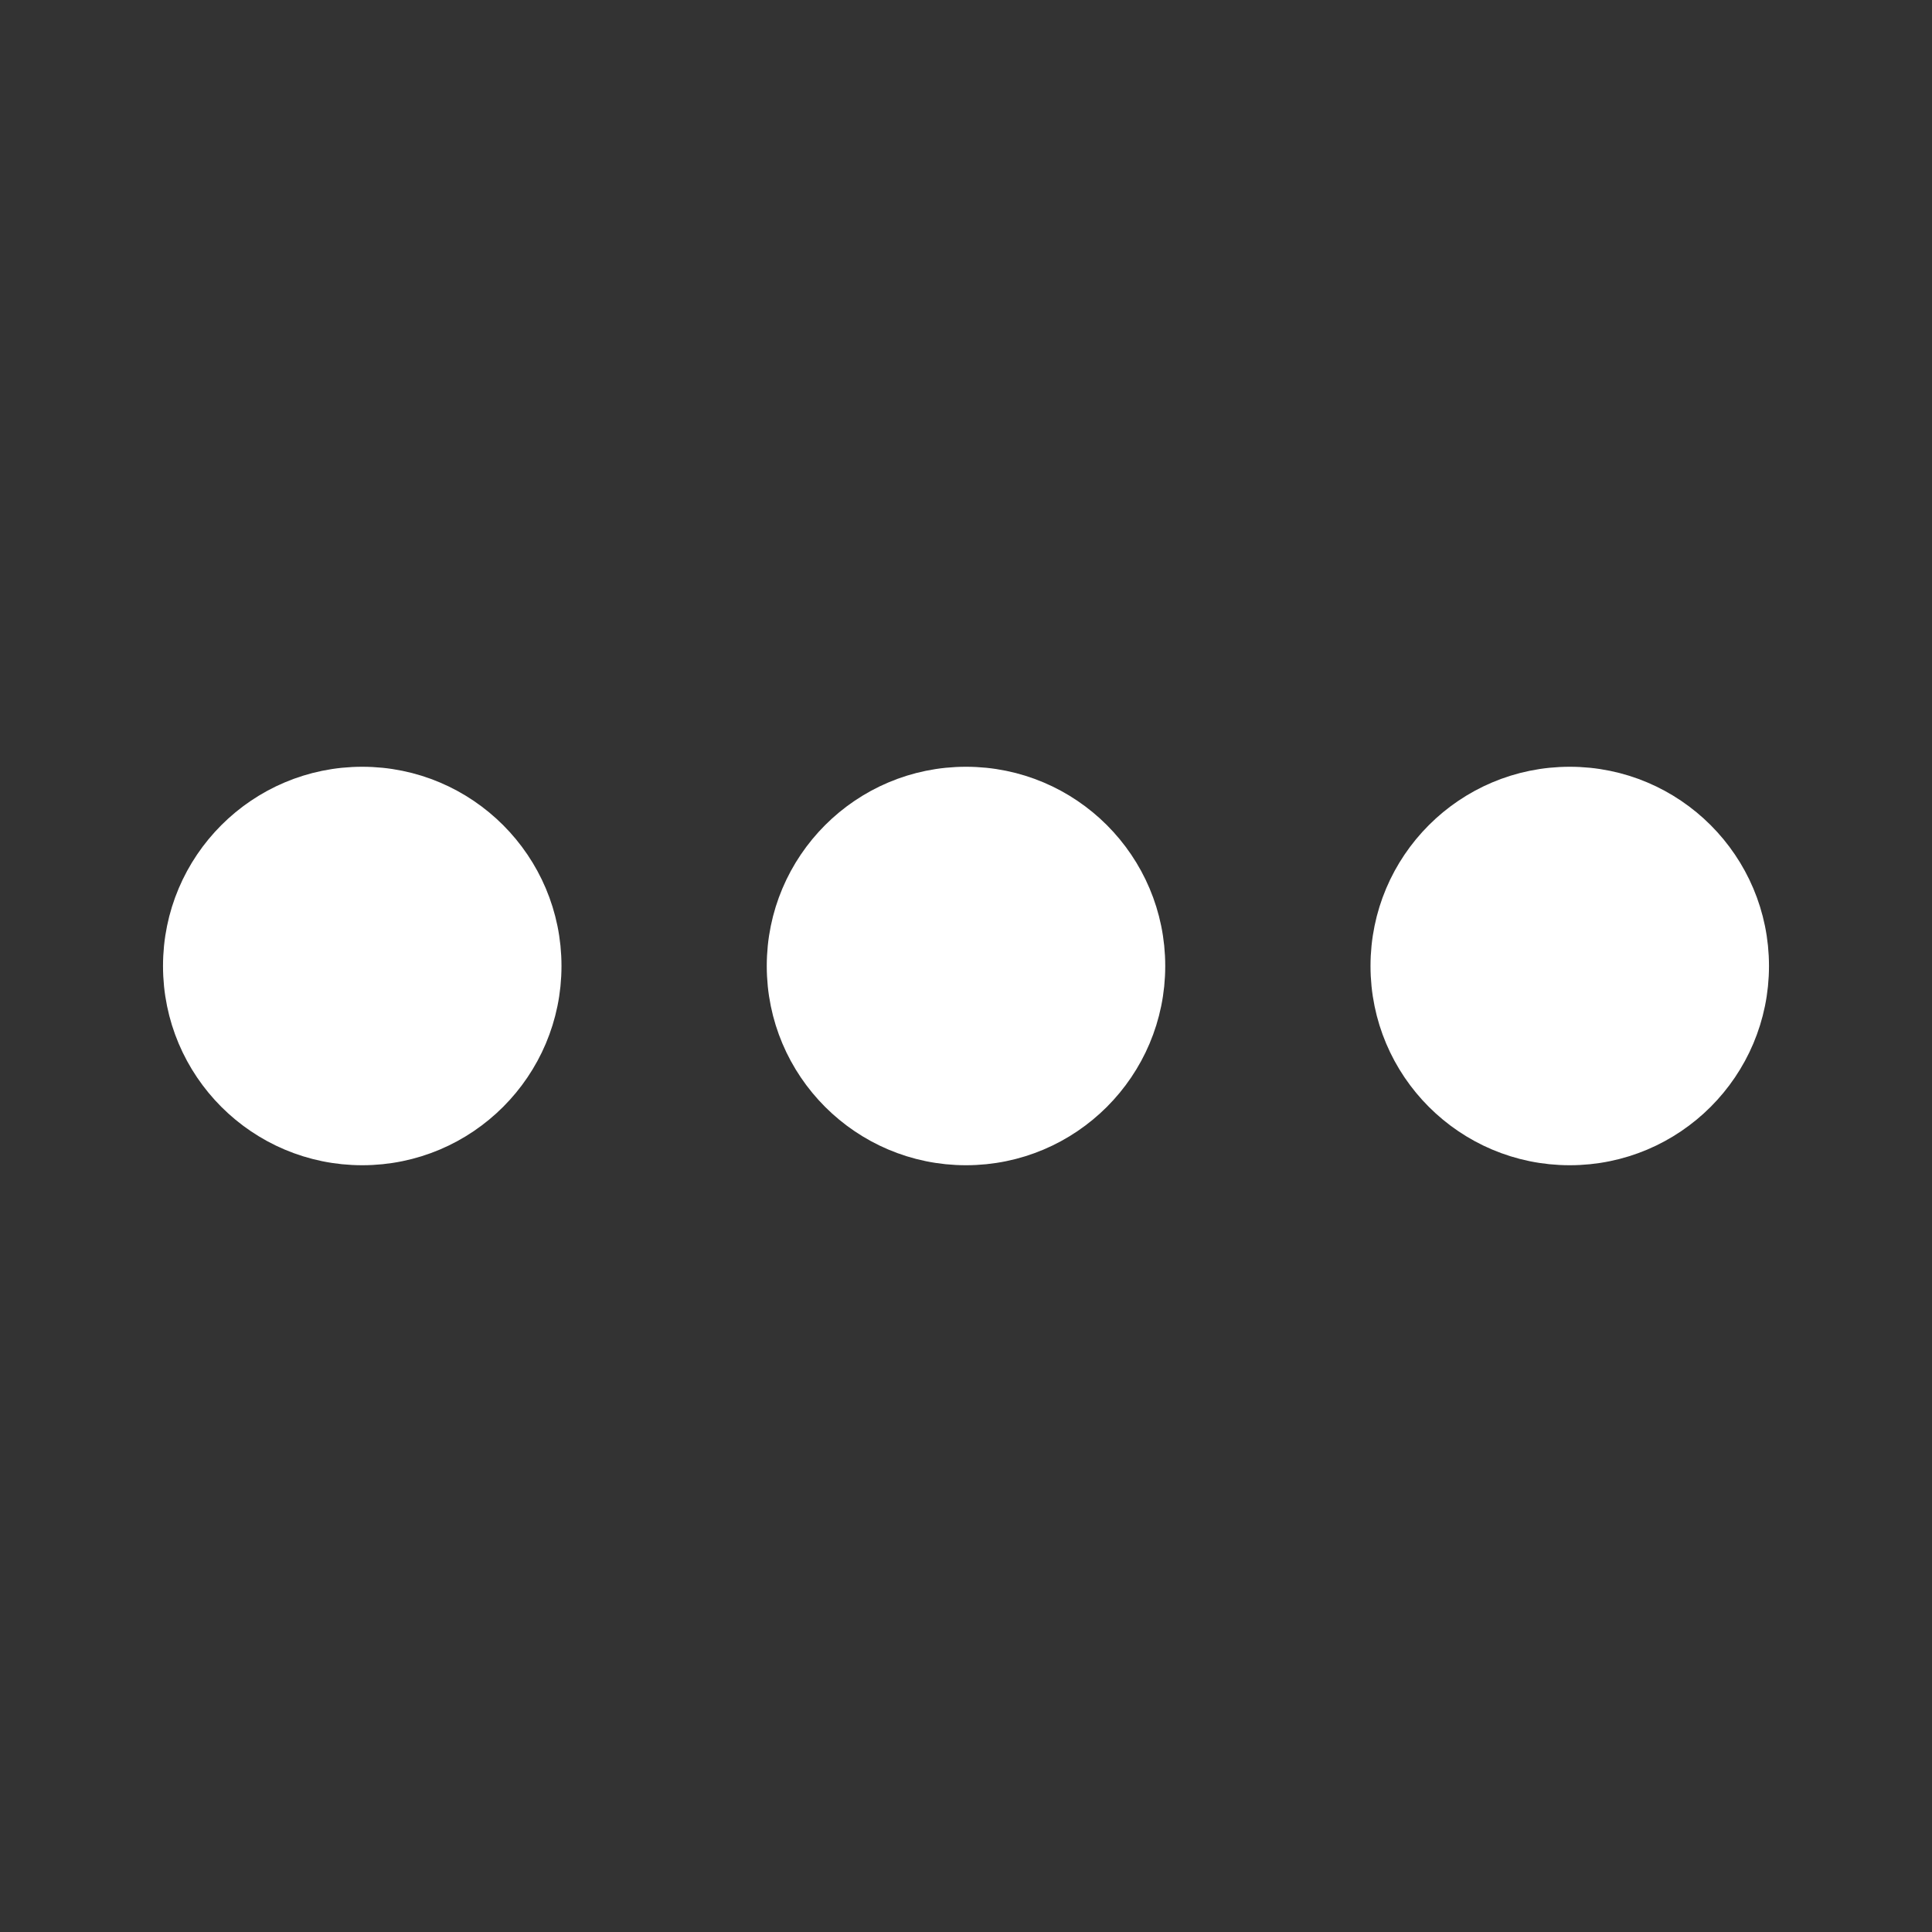 <?xml version="1.0" encoding="UTF-8" standalone="no"?>
<!-- Created with Inkscape (http://www.inkscape.org/) -->

<svg
   width="16"
   height="16"
   viewBox="0 0 16 16"
   version="1.1"
   id="svg5"
   inkscape:version="1.1.2 (b8e25be833, 2022-02-05)"
   sodipodi:docname="mesh.svg"
   xmlns:inkscape="http://www.inkscape.org/namespaces/inkscape"
   xmlns:sodipodi="http://sodipodi.sourceforge.net/DTD/sodipodi-0.dtd"
   xmlns="http://www.w3.org/2000/svg"
   xmlns:svg="http://www.w3.org/2000/svg">
  <rect x="0" y="0" width="16" height="16" fill="#333333" stroke="none"/>
  <sodipodi:namedview
     id="namedview7"
     pagecolor="#505050"
     bordercolor="#ffffff"
     borderopacity="1"
     inkscape:pageshadow="0"
     inkscape:pageopacity="0"
     inkscape:pagecheckerboard="1"
     inkscape:document-units="px"
     showgrid="true"
     showguides="true"
     inkscape:guide-bbox="true"
     units="px"
     viewbox-width="16"
     viewbox-height="16"
     inkscape:snap-nodes="true"
     inkscape:snap-others="true"
     inkscape:snap-bbox="true"
     inkscape:snap-grids="true"
     inkscape:snap-to-guides="false"
     inkscape:zoom="40.96"
     inkscape:cx="7.9956055"
     inkscape:cy="8.1176758"
     inkscape:window-width="1412"
     inkscape:window-height="970"
     inkscape:window-x="394"
     inkscape:window-y="358"
     inkscape:window-maximized="0"
     inkscape:current-layer="layer2">
    <sodipodi:guide
       position="-257.345,292.869"
       orientation="1,0"
       id="guide824" />
    <inkscape:grid
       type="xygrid"
       id="grid826"
       originx="8.5"
       originy="7.5"
       empspacing="2"
       color="#0e6ef5"
       opacity="0.4"
       empcolor="#728eff"
       empopacity="0.784"
       spacingx="0.5"
       spacingy="0.5" />
  </sodipodi:namedview>
  <defs
     id="defs2">
    <inkscape:path-effect
       effect="skeletal"
       id="path-effect1079"
       is_visible="true"
       lpeversion="1"
       pattern="M 0,18.868 C 0,8.453 8.453,0 18.868,0 c 10.415,0 18.868,8.453 18.868,18.868 0,10.415 -8.453,18.868 -18.868,18.868 C 8.453,37.736 0,29.283 0,18.868 Z"
       copytype="single_stretched"
       prop_scale="1"
       scale_y_rel="false"
       spacing="0"
       normal_offset="0"
       tang_offset="0"
       prop_units="false"
       vertical_pattern="false"
       hide_knot="false"
       fuse_tolerance="0" />
  </defs>
  <g
     inkscape:label="Layer 1"
     inkscape:groupmode="layer"
     id="layer1"
     style="display:none">
    <path
       style="fill:none;stroke:#000000;stroke-width:1px;stroke-linecap:butt;stroke-linejoin:miter;stroke-opacity:1"
       d="m 0.5,15.5 15,-15"
       id="path1073" />
    <path
       style="fill:none;stroke:#000000;stroke-width:1px;stroke-linecap:butt;stroke-linejoin:miter;stroke-opacity:1"
       d="m 0.5,0.5 15,15"
       id="path1075" />
  </g>
  <g
     inkscape:groupmode="layer"
     id="layer2"
     inkscape:label="content"
     style="display:inline">
    <circle
       style="fill:#ffffff;stroke:#ffffff;stroke-width:0.3;stroke-linecap:round;stroke-linejoin:round"
       id="path1113"
       cx="8"
       cy="8"
       r="1.5" />
    <circle
       style="fill:#ffffff;stroke:#ffffff;stroke-width:0.3;stroke-linecap:round;stroke-linejoin:round"
       id="path1115"
       cx="13"
       cy="8"
       r="1.5" />
    <circle
       style="fill:#ffffff;stroke:#ffffff;stroke-width:0.3;stroke-linecap:round;stroke-linejoin:round"
       id="path1117"
       cx="3"
       cy="8"
       r="1.5" />
  </g>
</svg>
